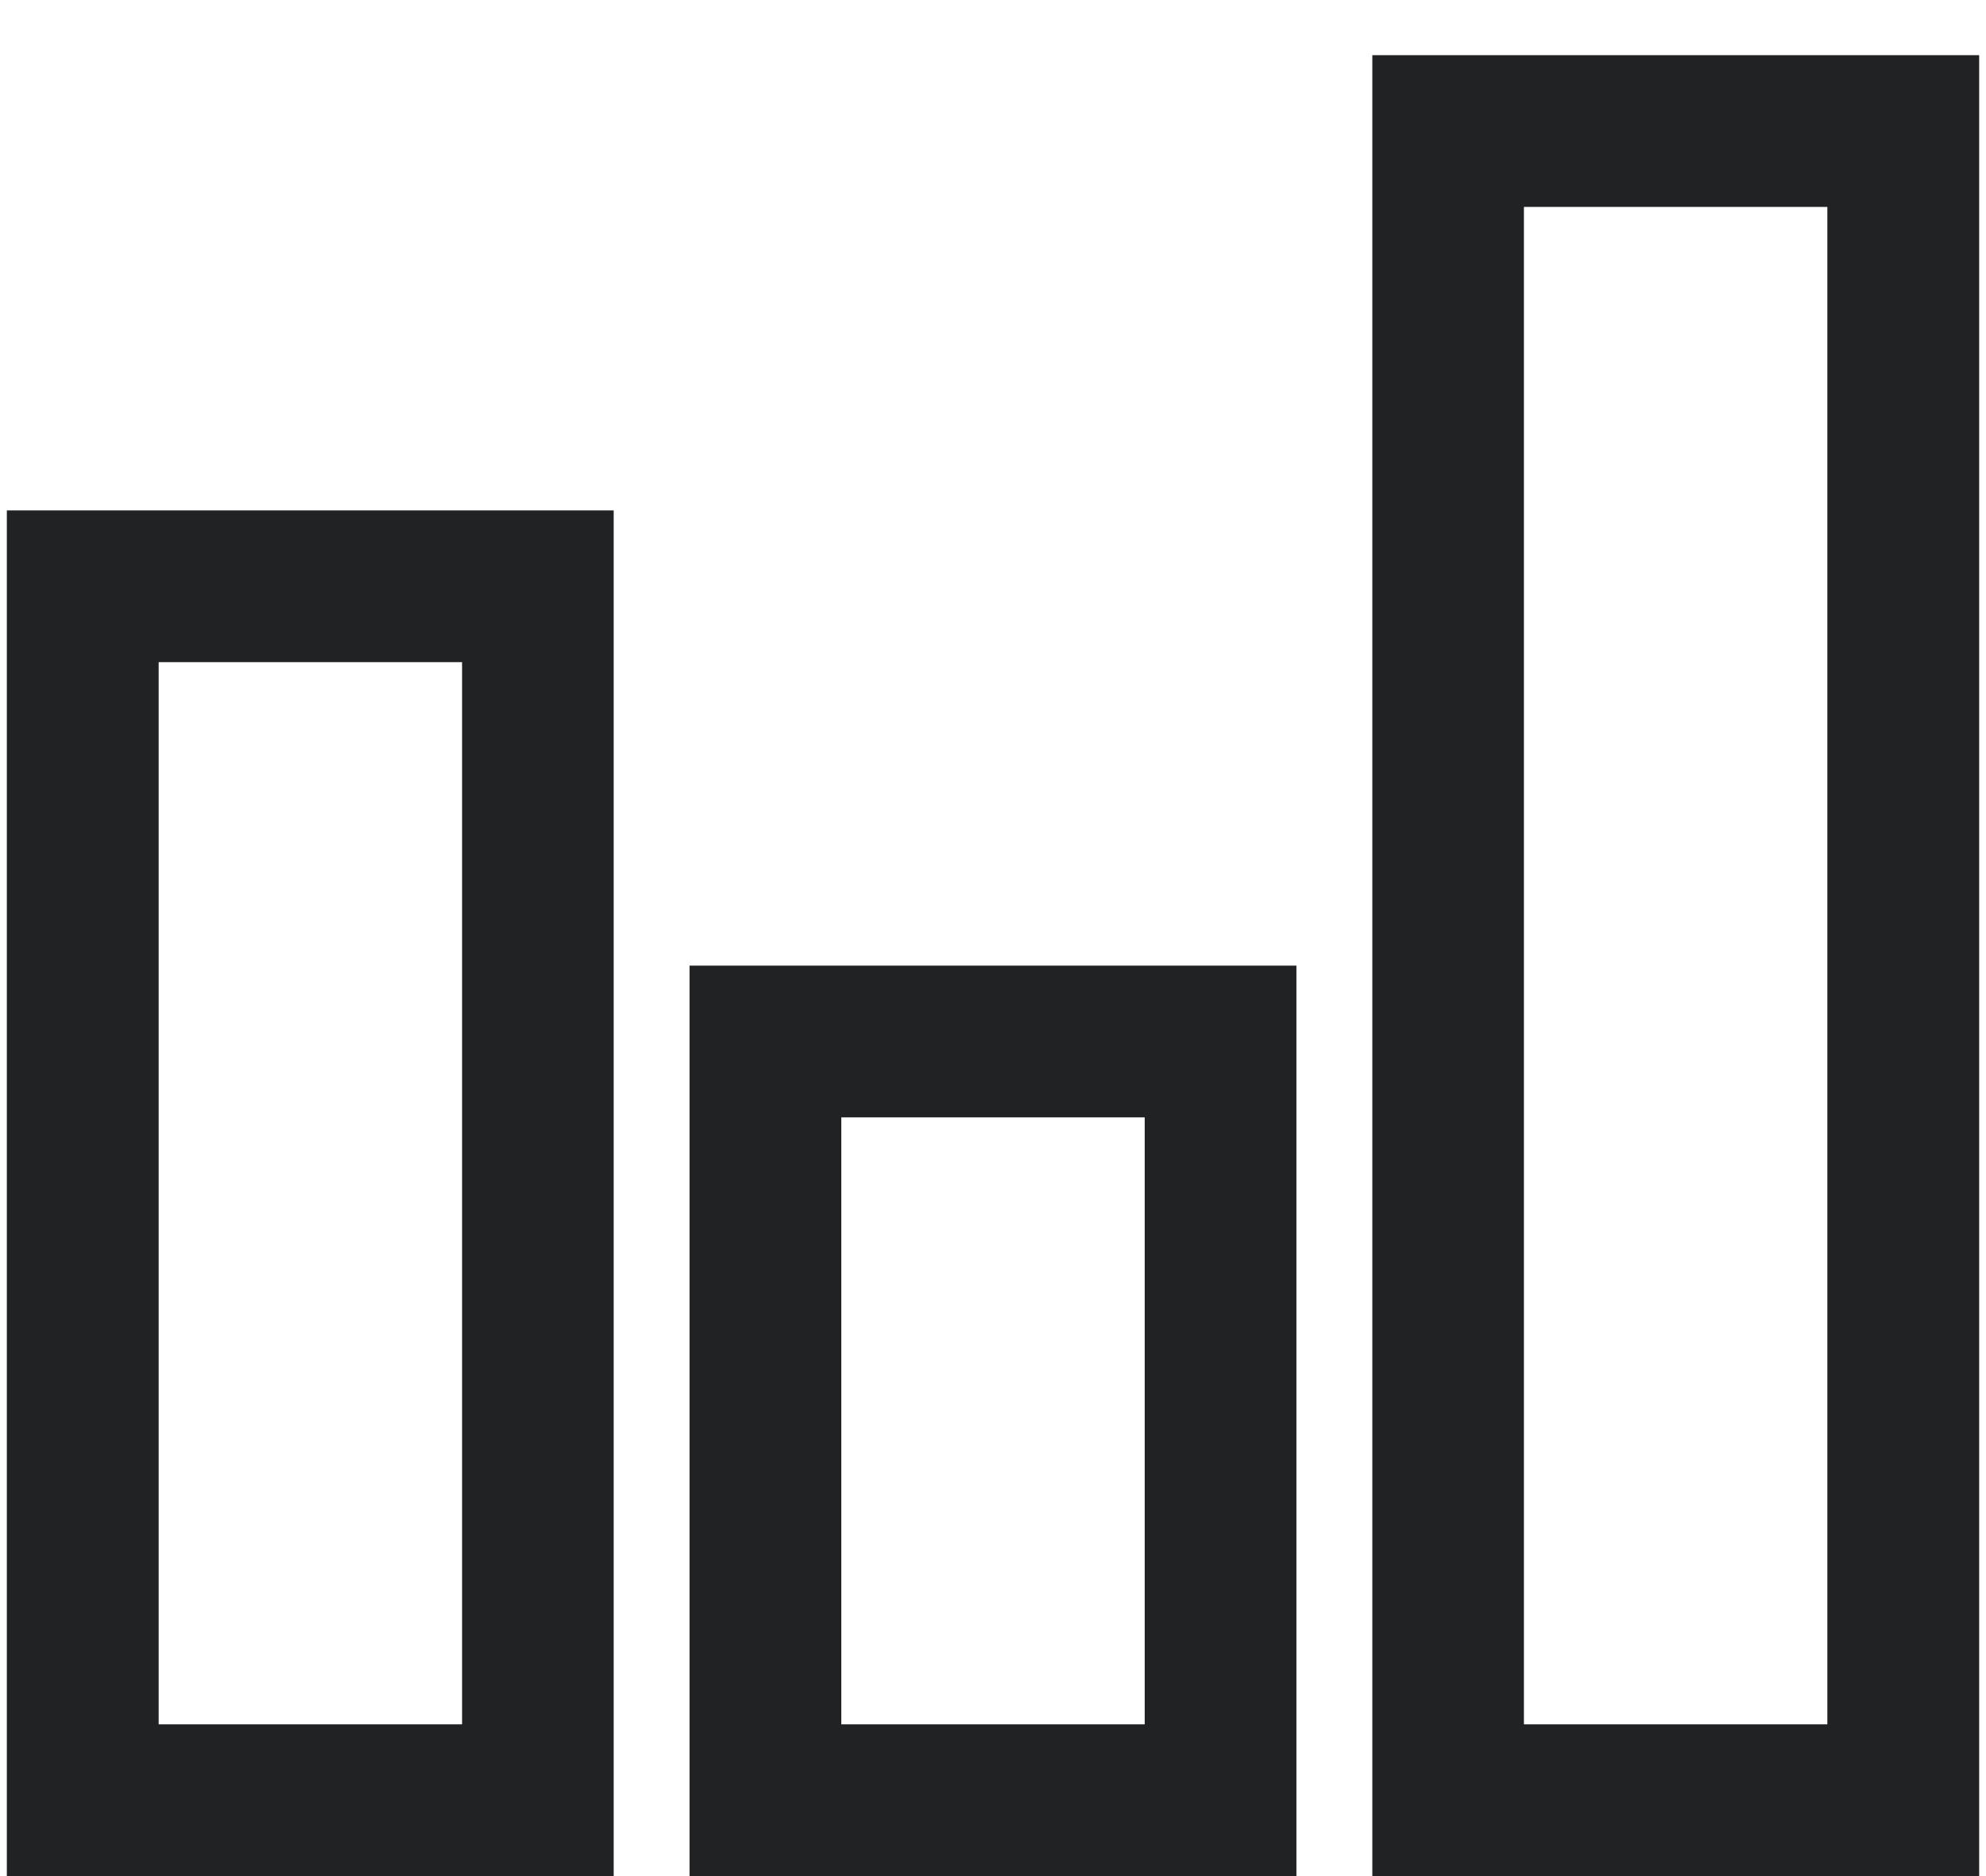 <svg width="18" height="17" viewBox="0 0 18 17" fill="none" xmlns="http://www.w3.org/2000/svg">
<path d="M12.438 0.5H13.125H17.25H17.938V1.188V16.312V17H17.25H13.125H12.438V16.312V1.188V0.5ZM13.812 1.875V15.625H16.562V1.875H13.812ZM0.062 4.625H0.75H4.875H5.562V5.312V16.312V17H4.875H0.75H0.062V16.312V5.312V4.625ZM1.438 6V15.625H4.188V6H1.438ZM6.25 8.75H6.938H11.062H11.75V9.438V16.312V17H11.062H6.938H6.25V16.312V9.438V8.75ZM7.625 10.125V15.625H10.375V10.125H7.625Z" fill="#202224"/>
</svg>


